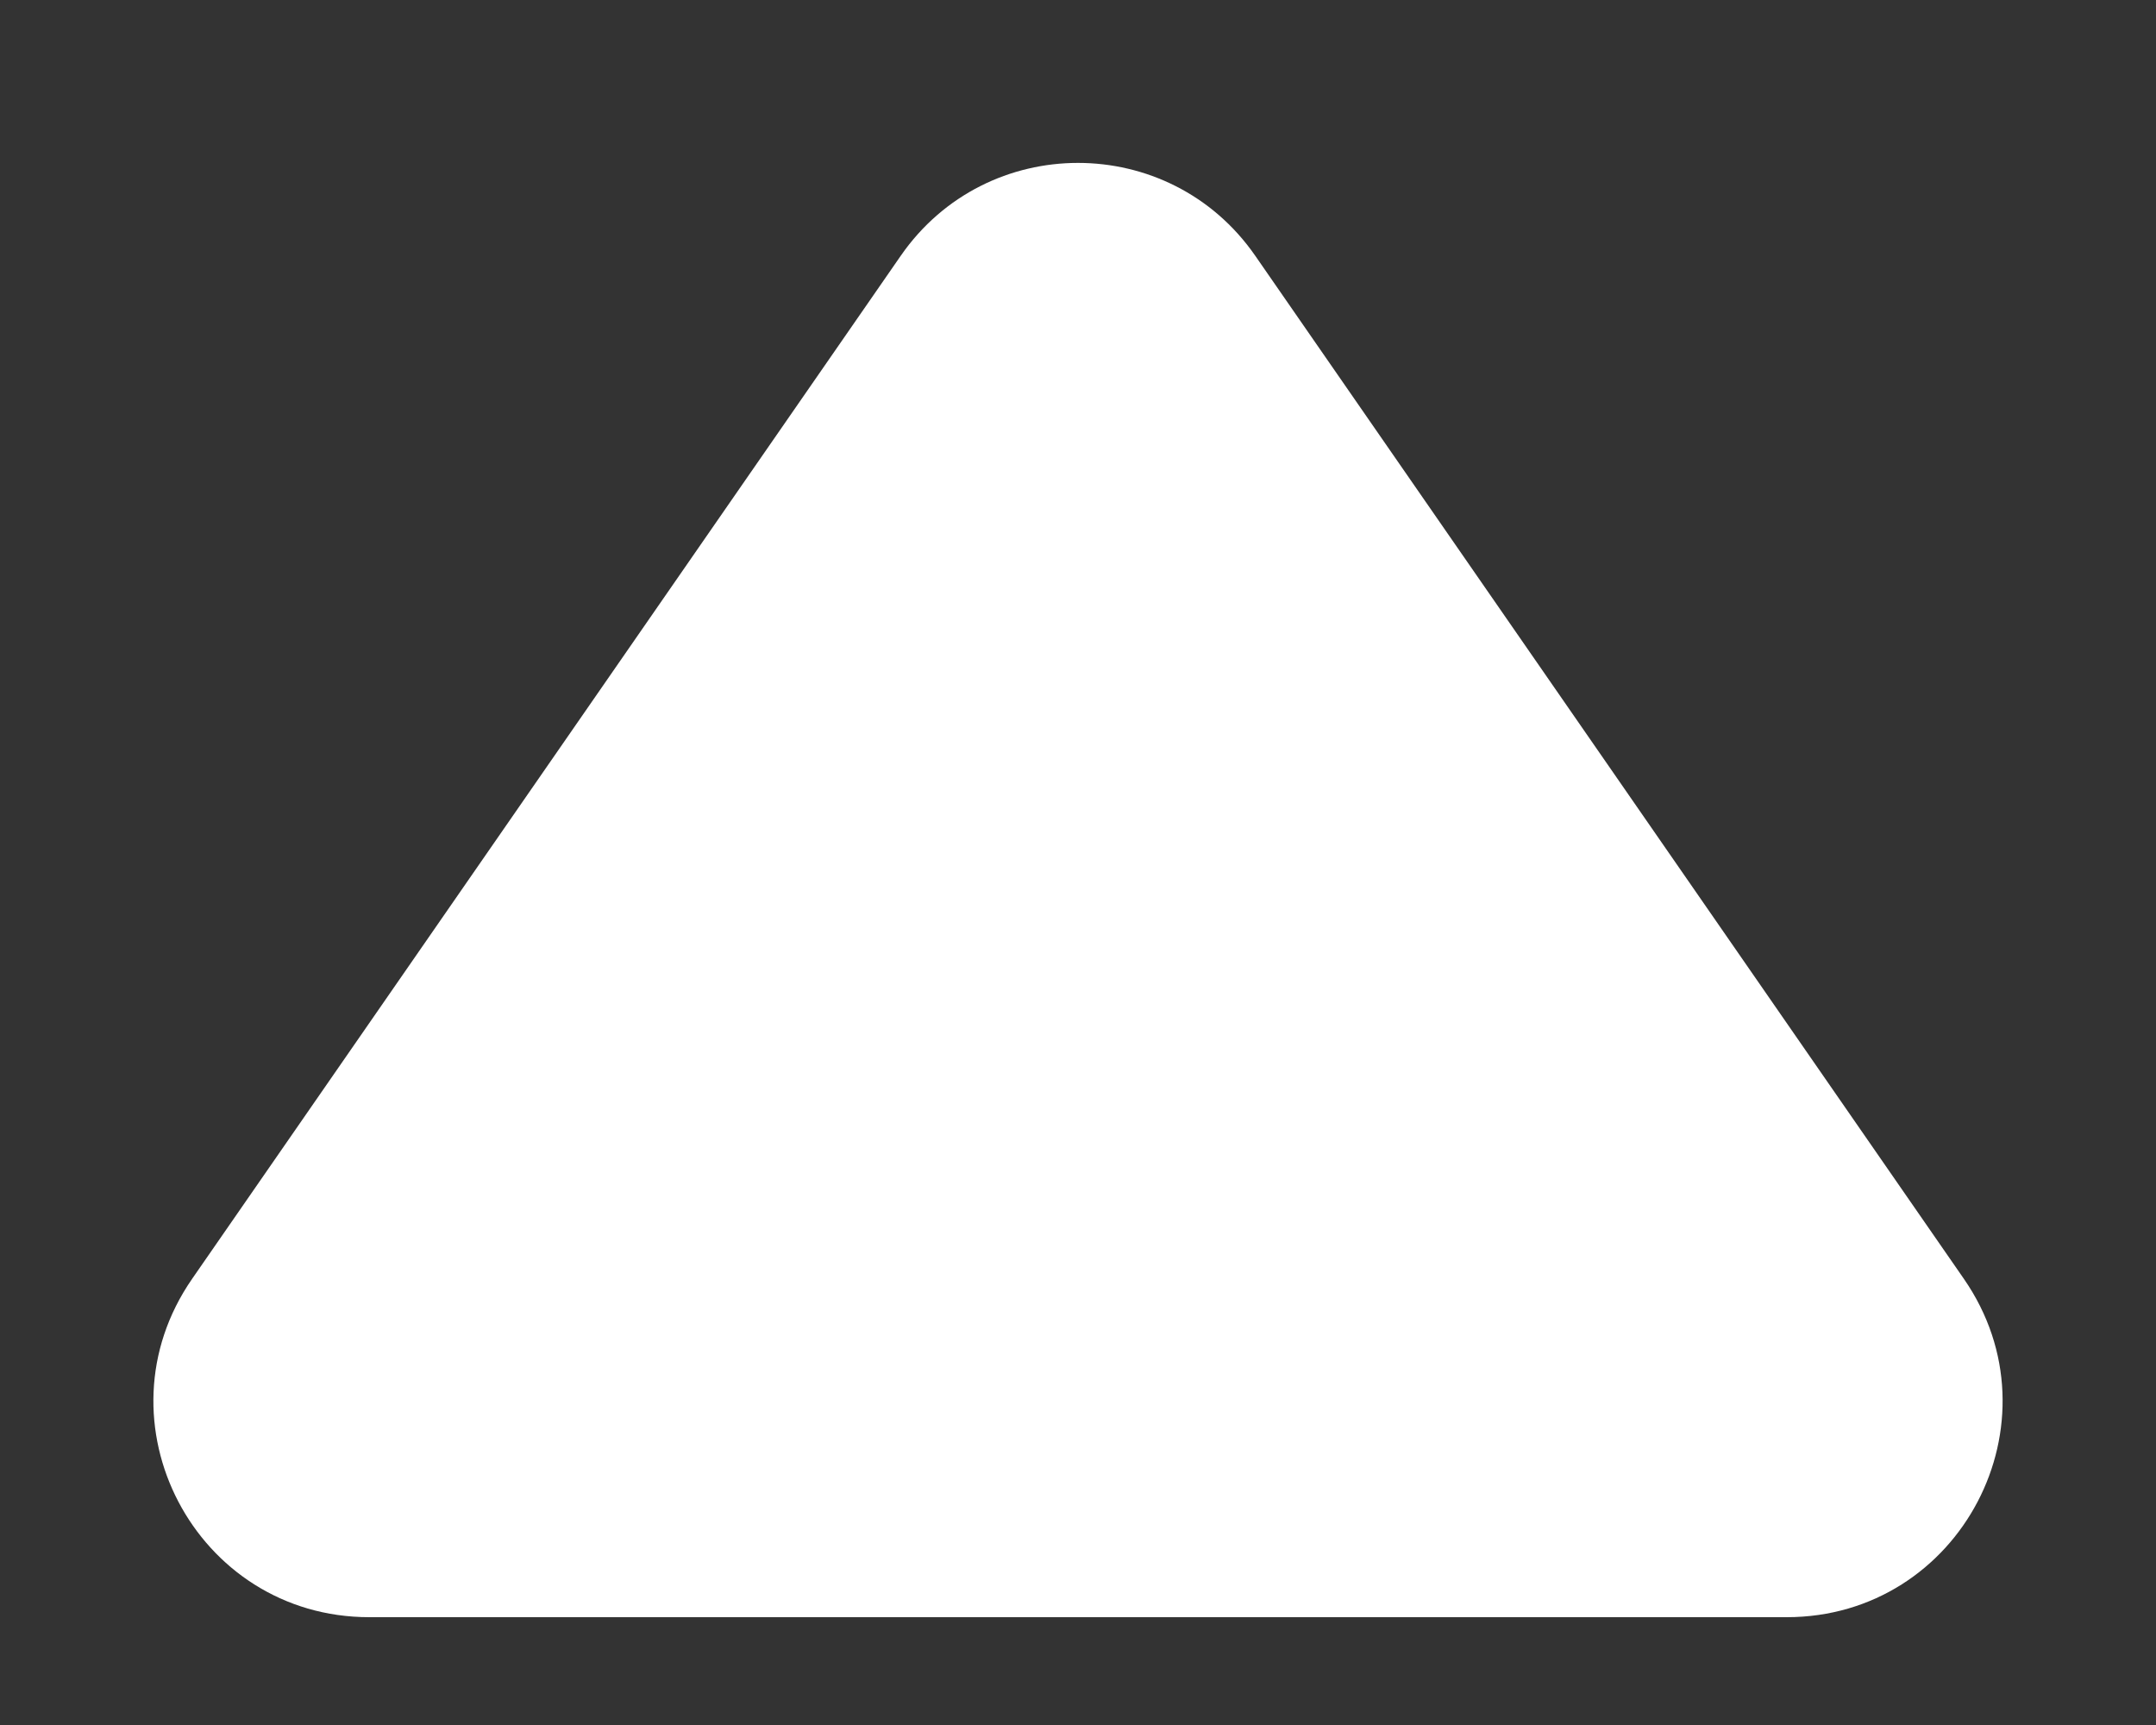 <svg width="10" height="8" viewBox="0 0 10 8" fill="#ffffff" xmlns="http://www.w3.org/2000/svg">
<rect x="0" y="0" width="10" height="8" fill="#333333" stroke="none"/>
<path d="M4.178 1.186C4.576 0.612 5.424 0.612 5.822 1.186L9.109 5.931C9.568 6.594 9.094 7.5 8.287 7.5L1.713 7.5C0.906 7.5 0.432 6.594 0.891 5.931L4.178 1.186Z" fill="white"/>
</svg>
